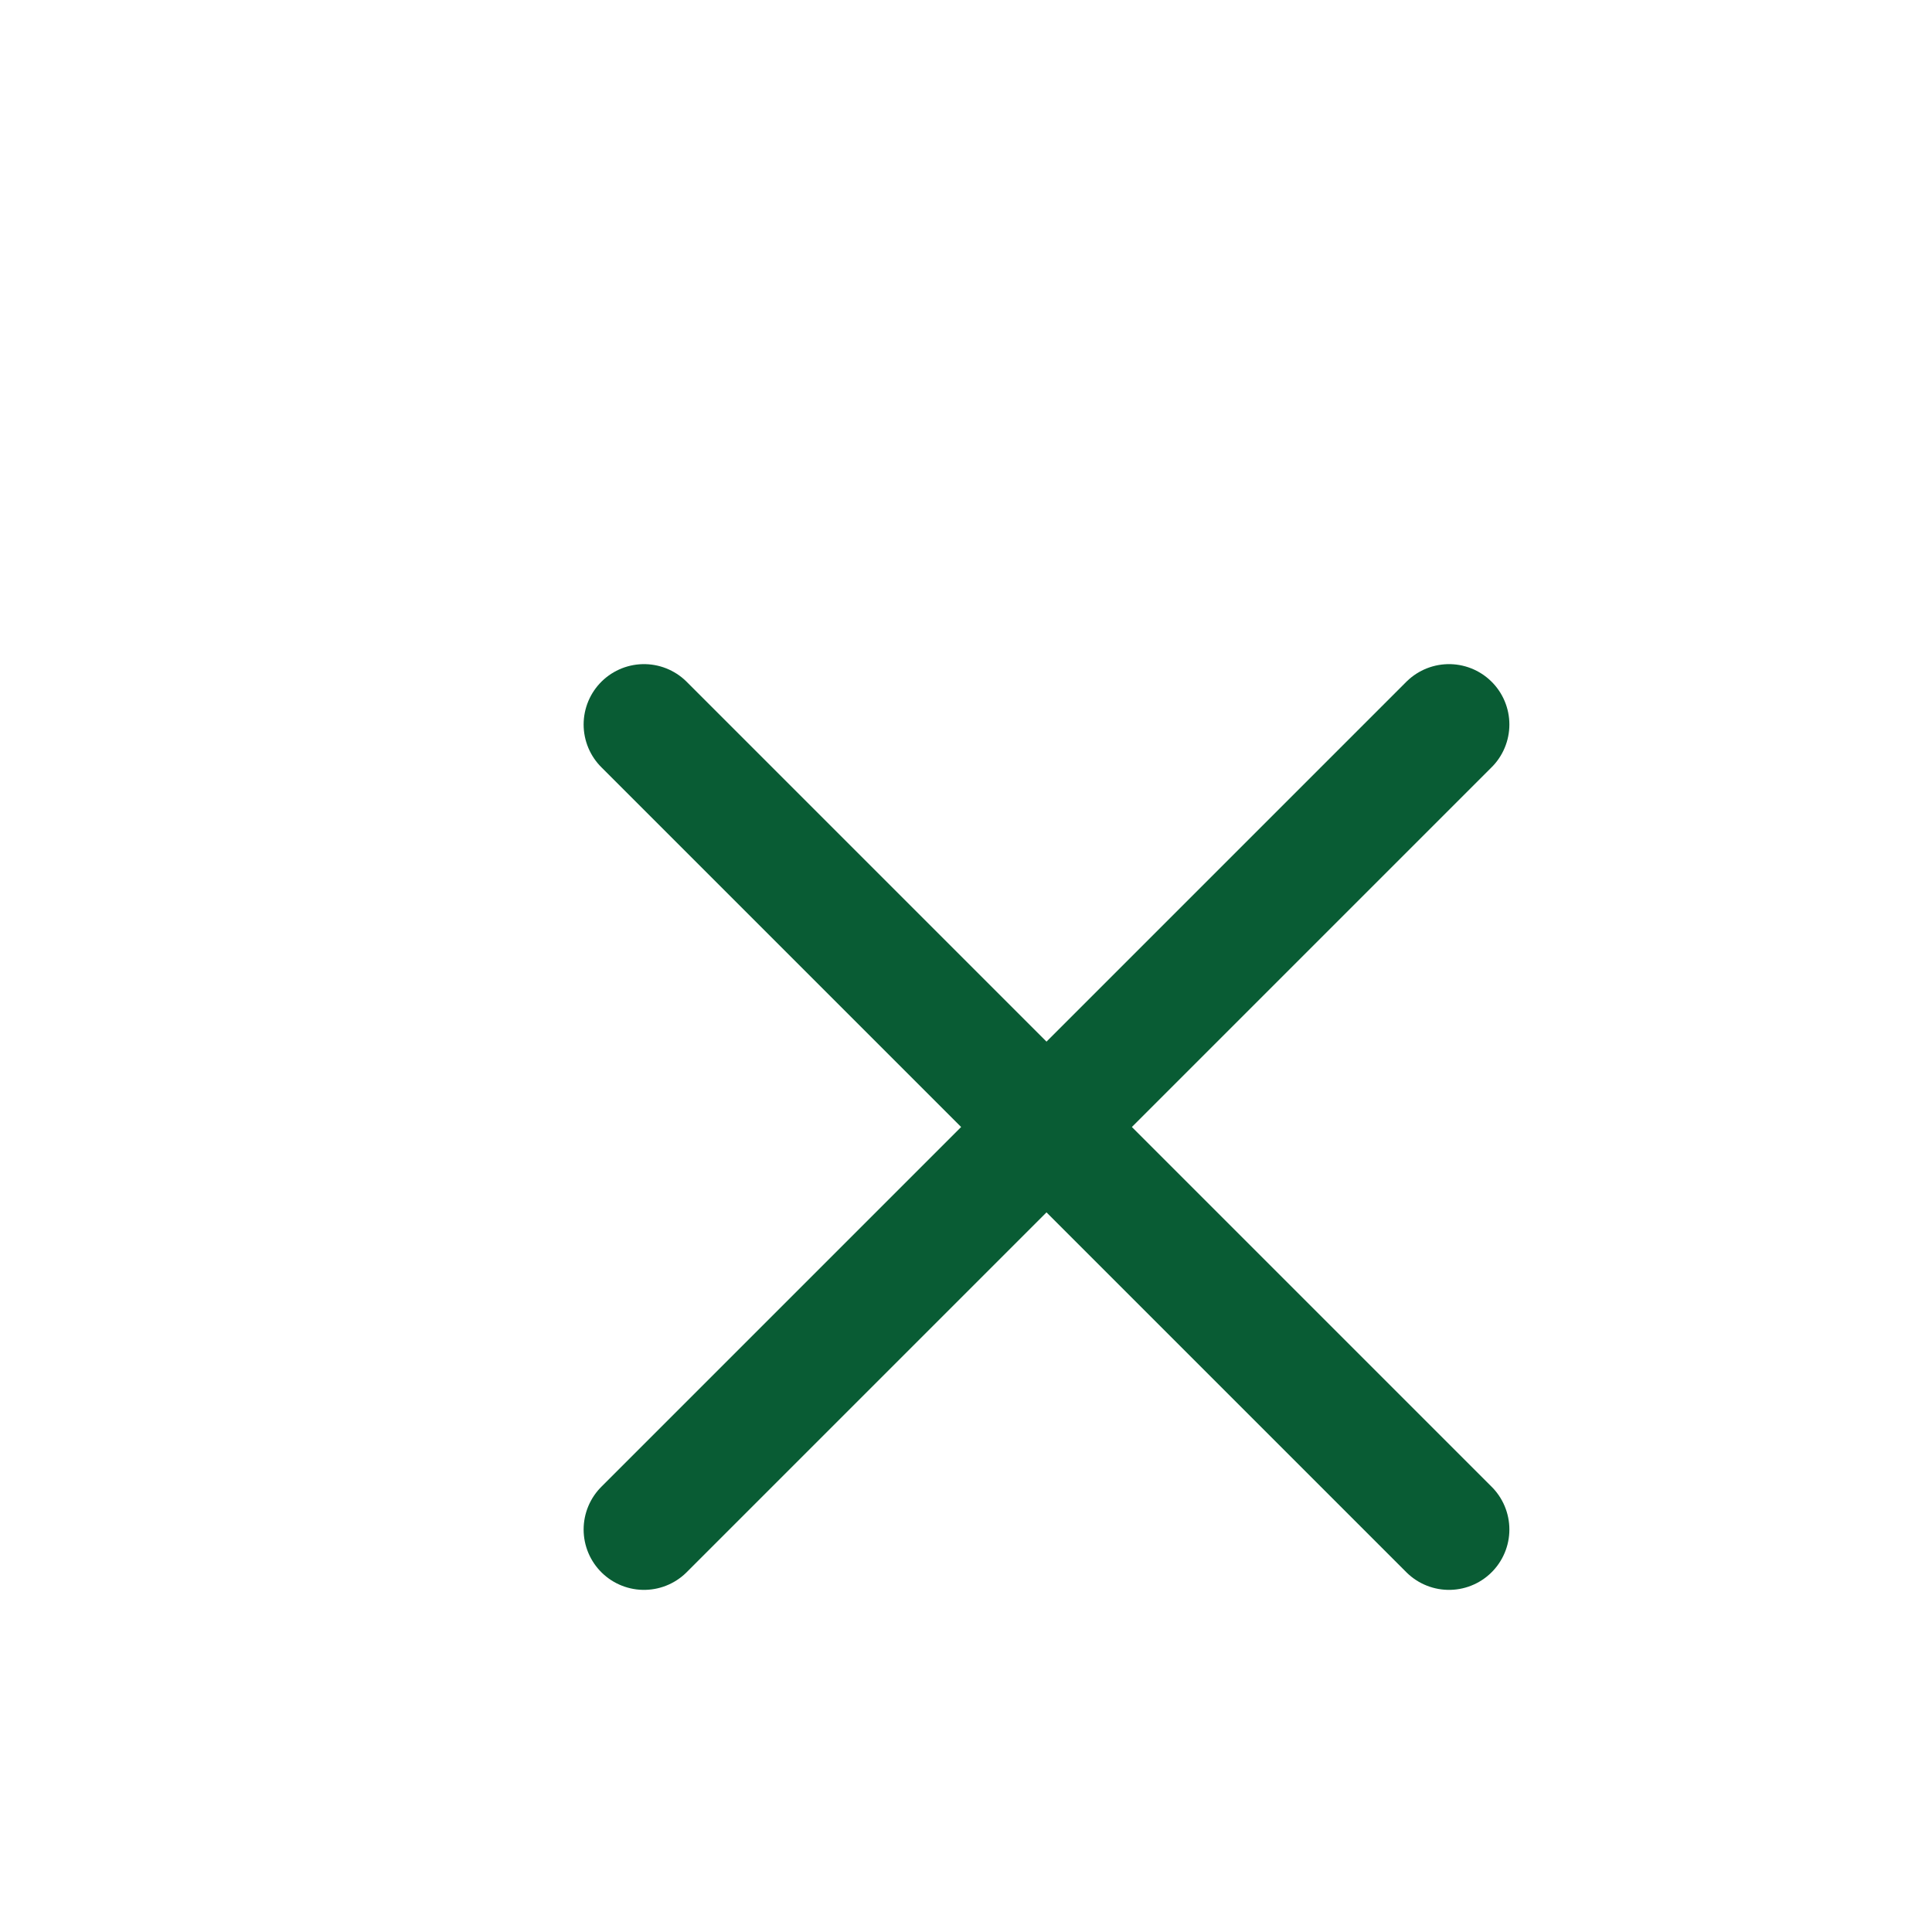 <svg width="48" height="48" viewBox="0 0 48 48" fill="none" xmlns="http://www.w3.org/2000/svg">
<path d="M36 18L16 38" stroke="#095C34" stroke-width="3" stroke-linecap="round" stroke-linejoin="round"/>
<path d="M16 18L36 38" stroke="#095C34" stroke-width="3" stroke-linecap="round" stroke-linejoin="round"/>
</svg>
